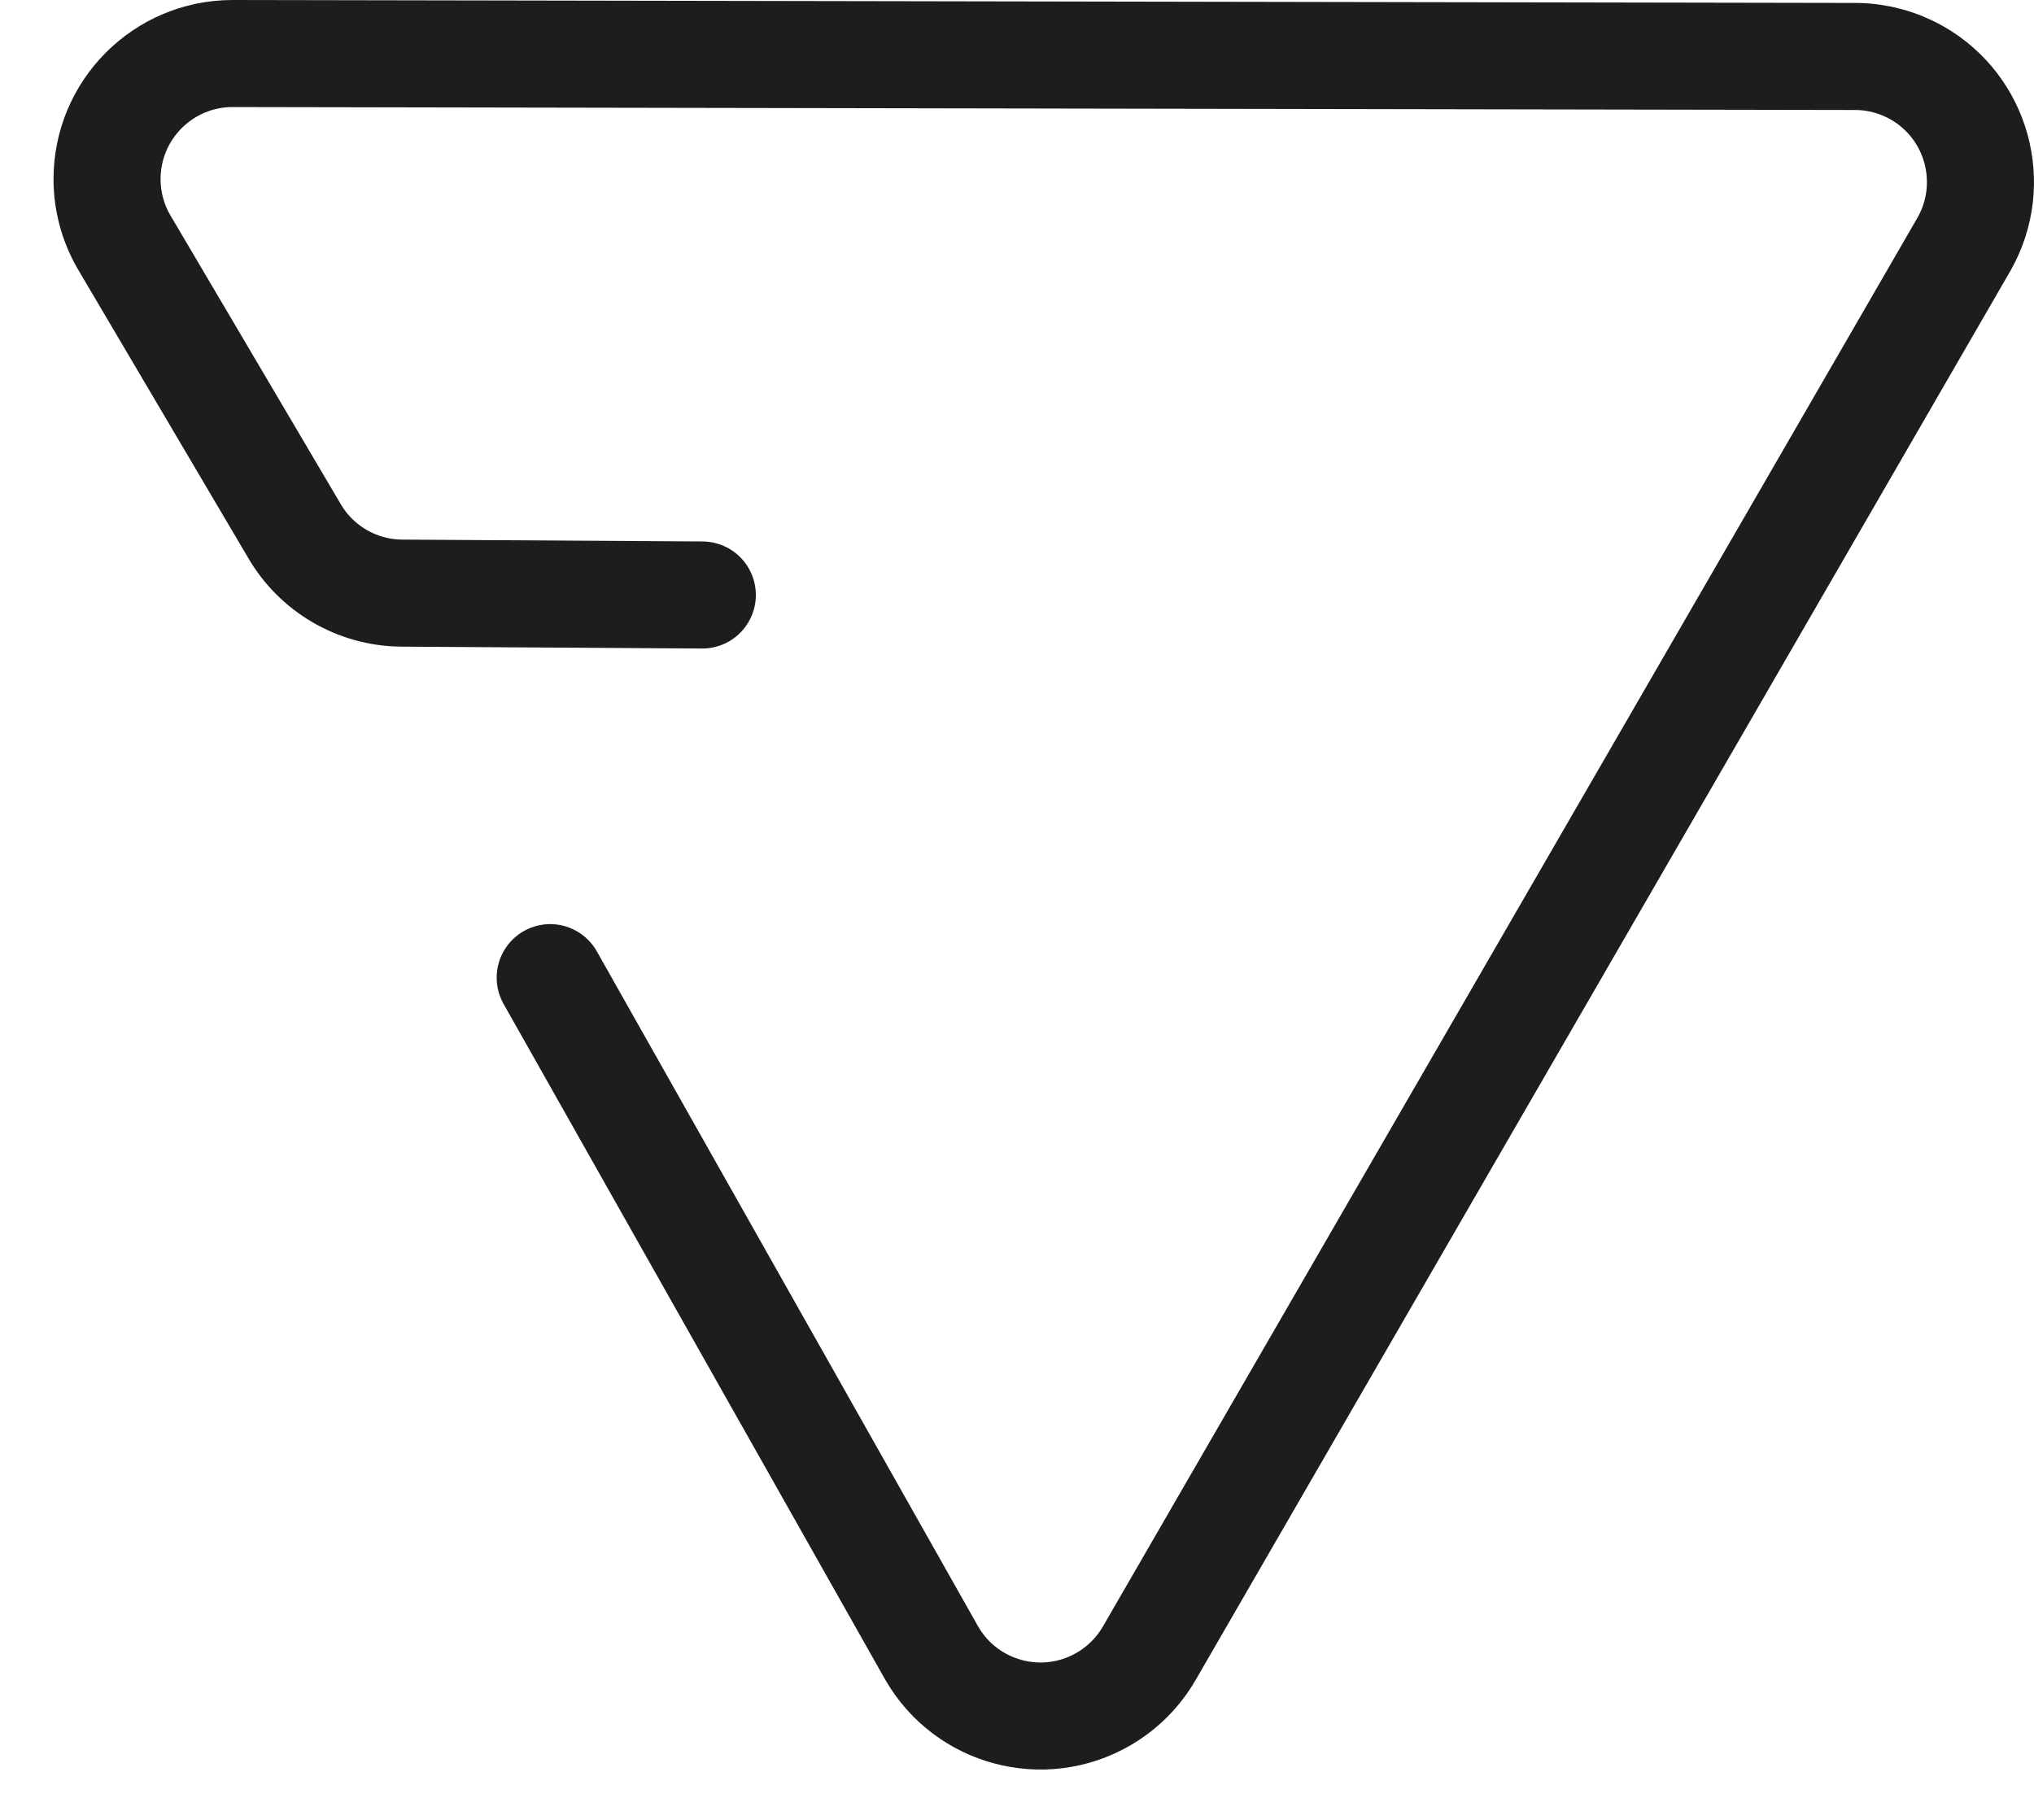 
<svg width="38px" height="34px" viewBox="105 416 38 34" version="1.1" xmlns="http://www.w3.org/2000/svg" xmlns:xlink="http://www.w3.org/1999/xlink">
    <!-- Generator: Sketch 39.1 (31720) - http://www.bohemiancoding.com/sketch -->
    <desc>Created with Sketch.</desc>
    <defs></defs>
    <path d="M115.279,434.265 L122.408,446.887 C123.057,448.01 124.493,448.393 125.614,447.744 C125.97,447.538 126.265,447.243 126.471,446.887 L141.695,420.557 C142.333,419.429 141.937,417.998 140.809,417.359 C140.469,417.166 140.085,417.062 139.694,417.055 L109.34,417 C108.045,417.003 106.997,418.056 107,419.352 C107.001,419.755 107.106,420.151 107.305,420.502 L110.492,425.905 C110.904,426.623 111.664,427.07 112.493,427.081 L118.121,427.116" id="Stroke-15" stroke="#1D1D1B" stroke-width="2" stroke-linecap="round" stroke-linejoin="round" fill="none"></path>
</svg>
